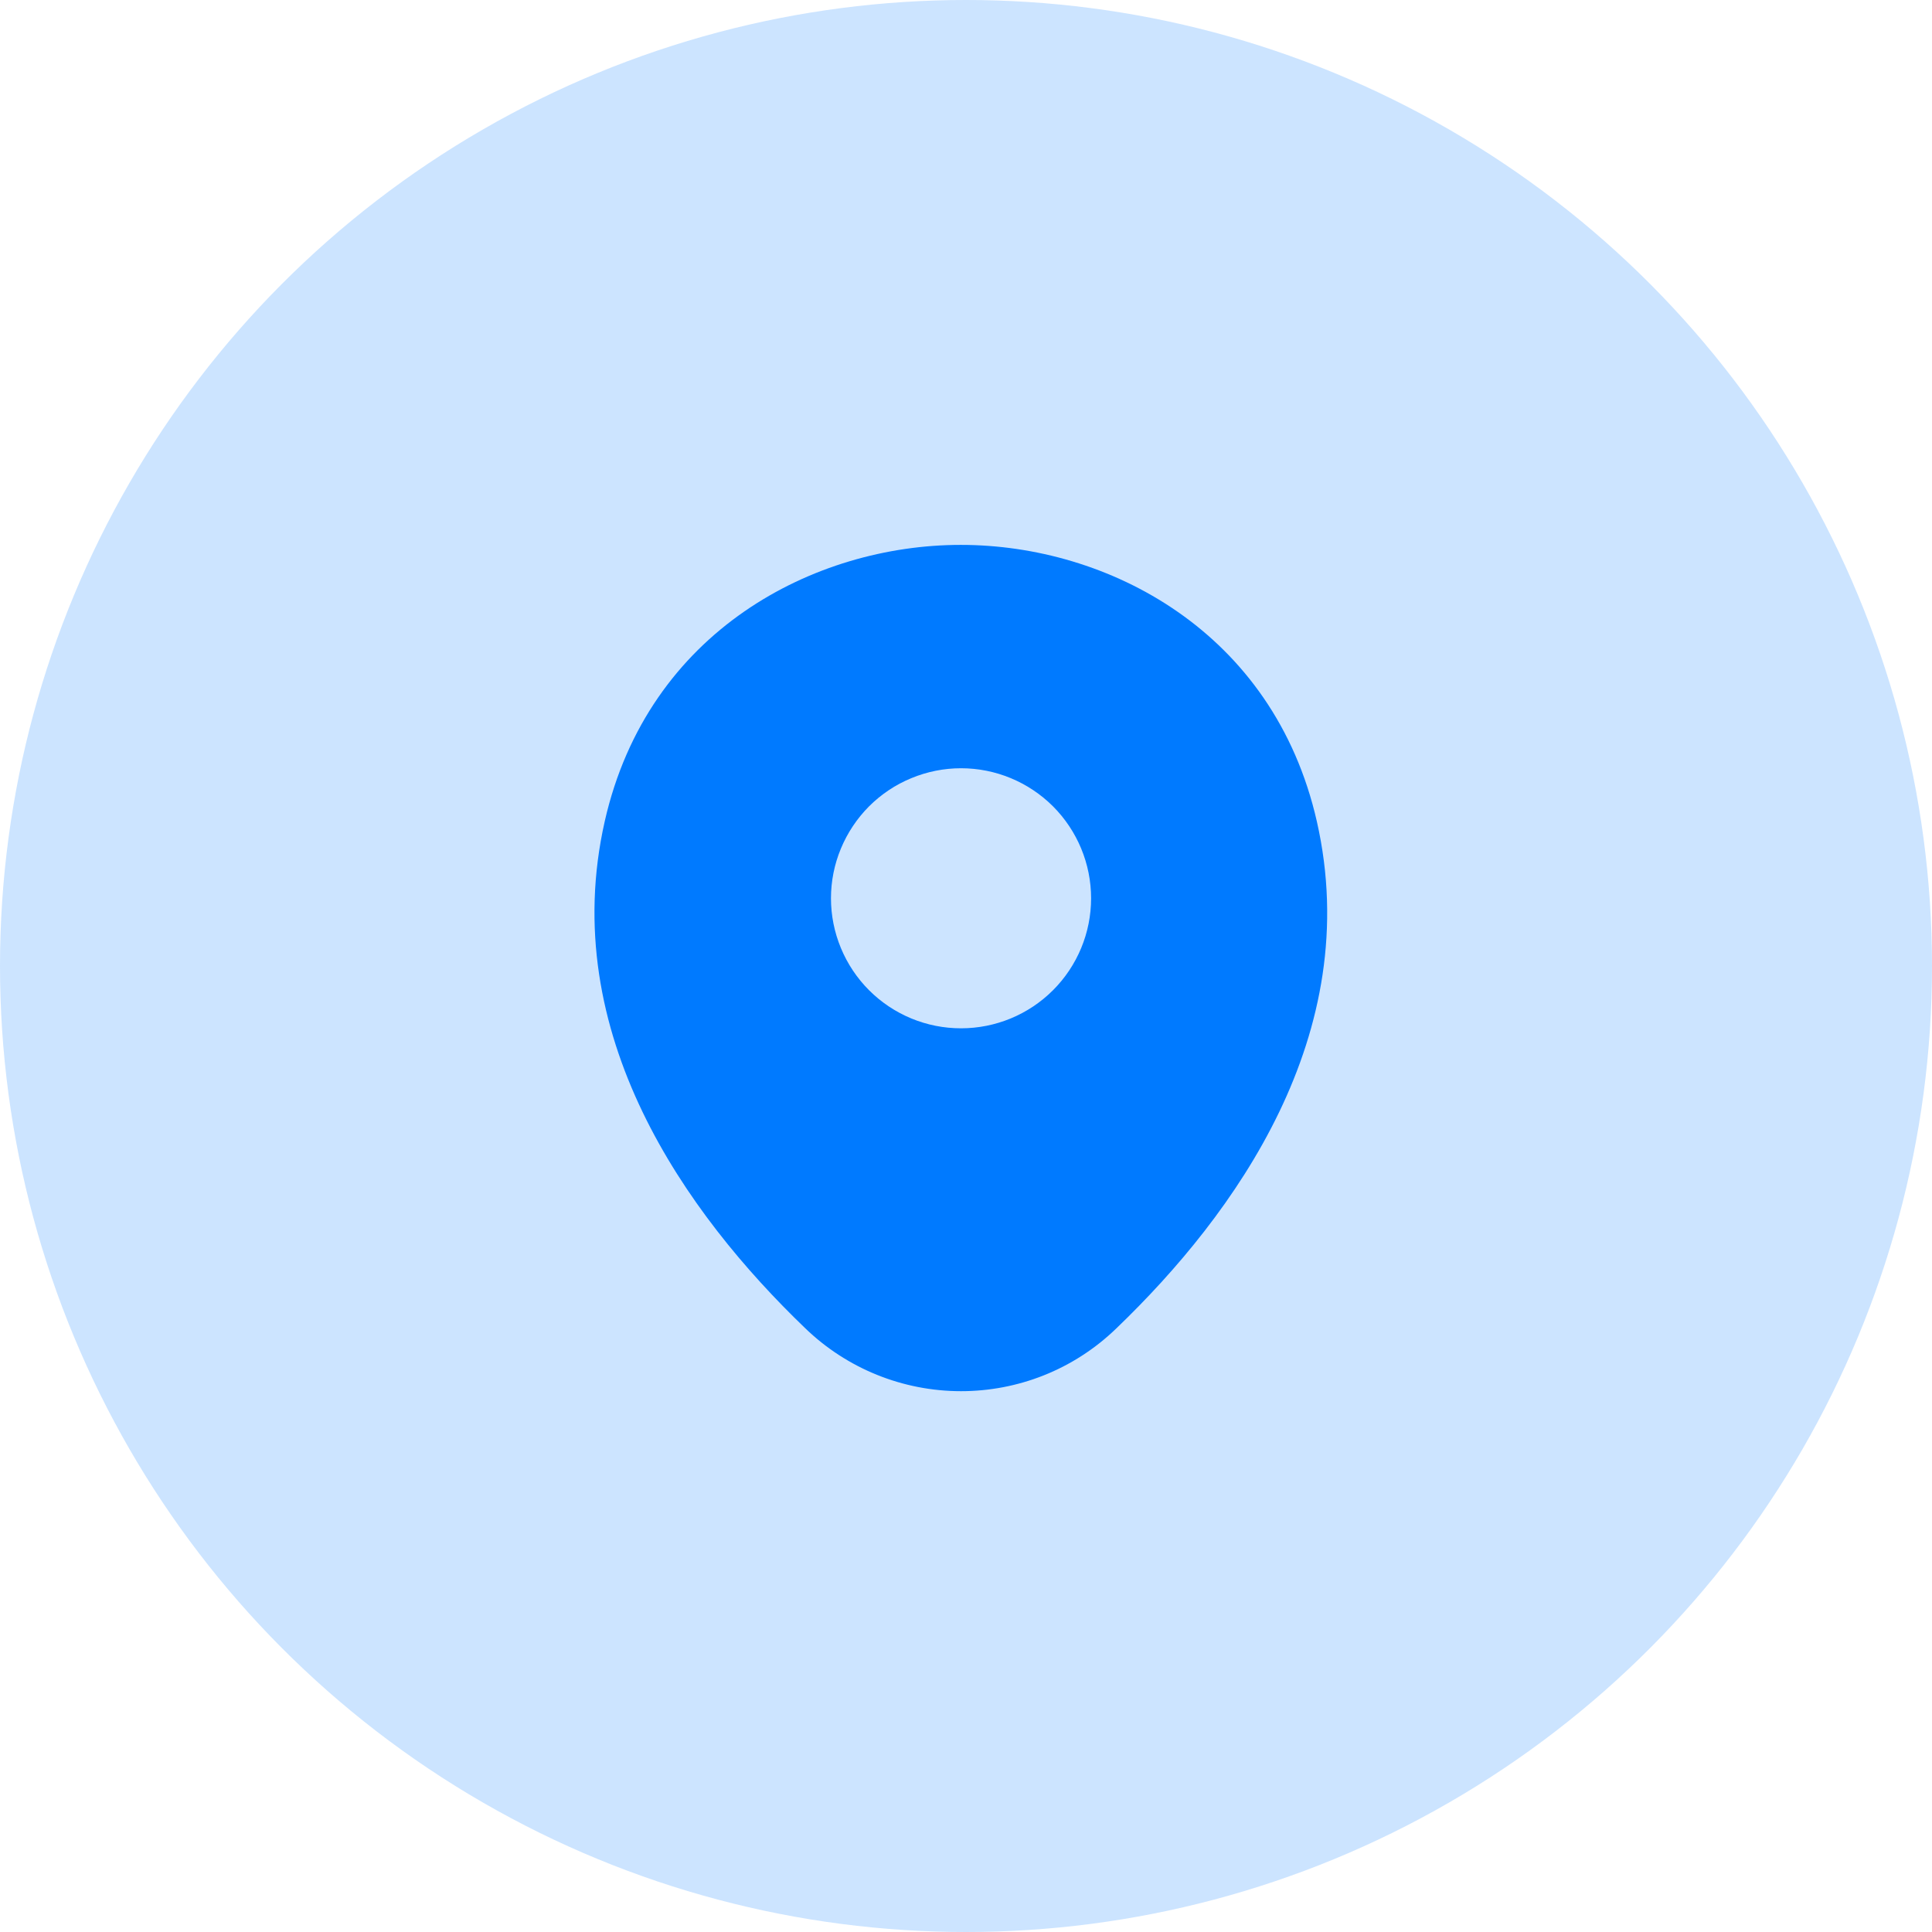 <svg width="28" height="28" viewBox="0 0 28 28" fill="none" xmlns="http://www.w3.org/2000/svg">
<path d="M19.085 11.906C18.457 9.142 16.046 7.897 13.928 7.897H13.922C11.81 7.897 9.393 9.136 8.765 11.9C8.065 14.987 9.956 17.602 11.667 19.247C12.273 19.834 13.084 20.162 13.928 20.162C14.742 20.162 15.556 19.857 16.184 19.247C17.895 17.602 19.785 14.993 19.085 11.906ZM13.928 14.903C13.681 14.903 13.436 14.855 13.207 14.76C12.978 14.665 12.771 14.527 12.595 14.351C12.421 14.177 12.282 13.969 12.187 13.74C12.092 13.511 12.043 13.266 12.043 13.019C12.043 12.771 12.092 12.526 12.187 12.298C12.282 12.069 12.421 11.861 12.595 11.686C12.771 11.511 12.978 11.372 13.207 11.278C13.436 11.183 13.681 11.134 13.928 11.134C14.428 11.134 14.907 11.333 15.261 11.686C15.614 12.04 15.813 12.519 15.813 13.019C15.813 13.519 15.614 13.998 15.261 14.351C14.907 14.705 14.428 14.903 13.928 14.903Z" fill="#007AFF"/>
<circle cx="14" cy="14" r="14" fill="#007AFF" fill-opacity="0.2"/>
</svg>
